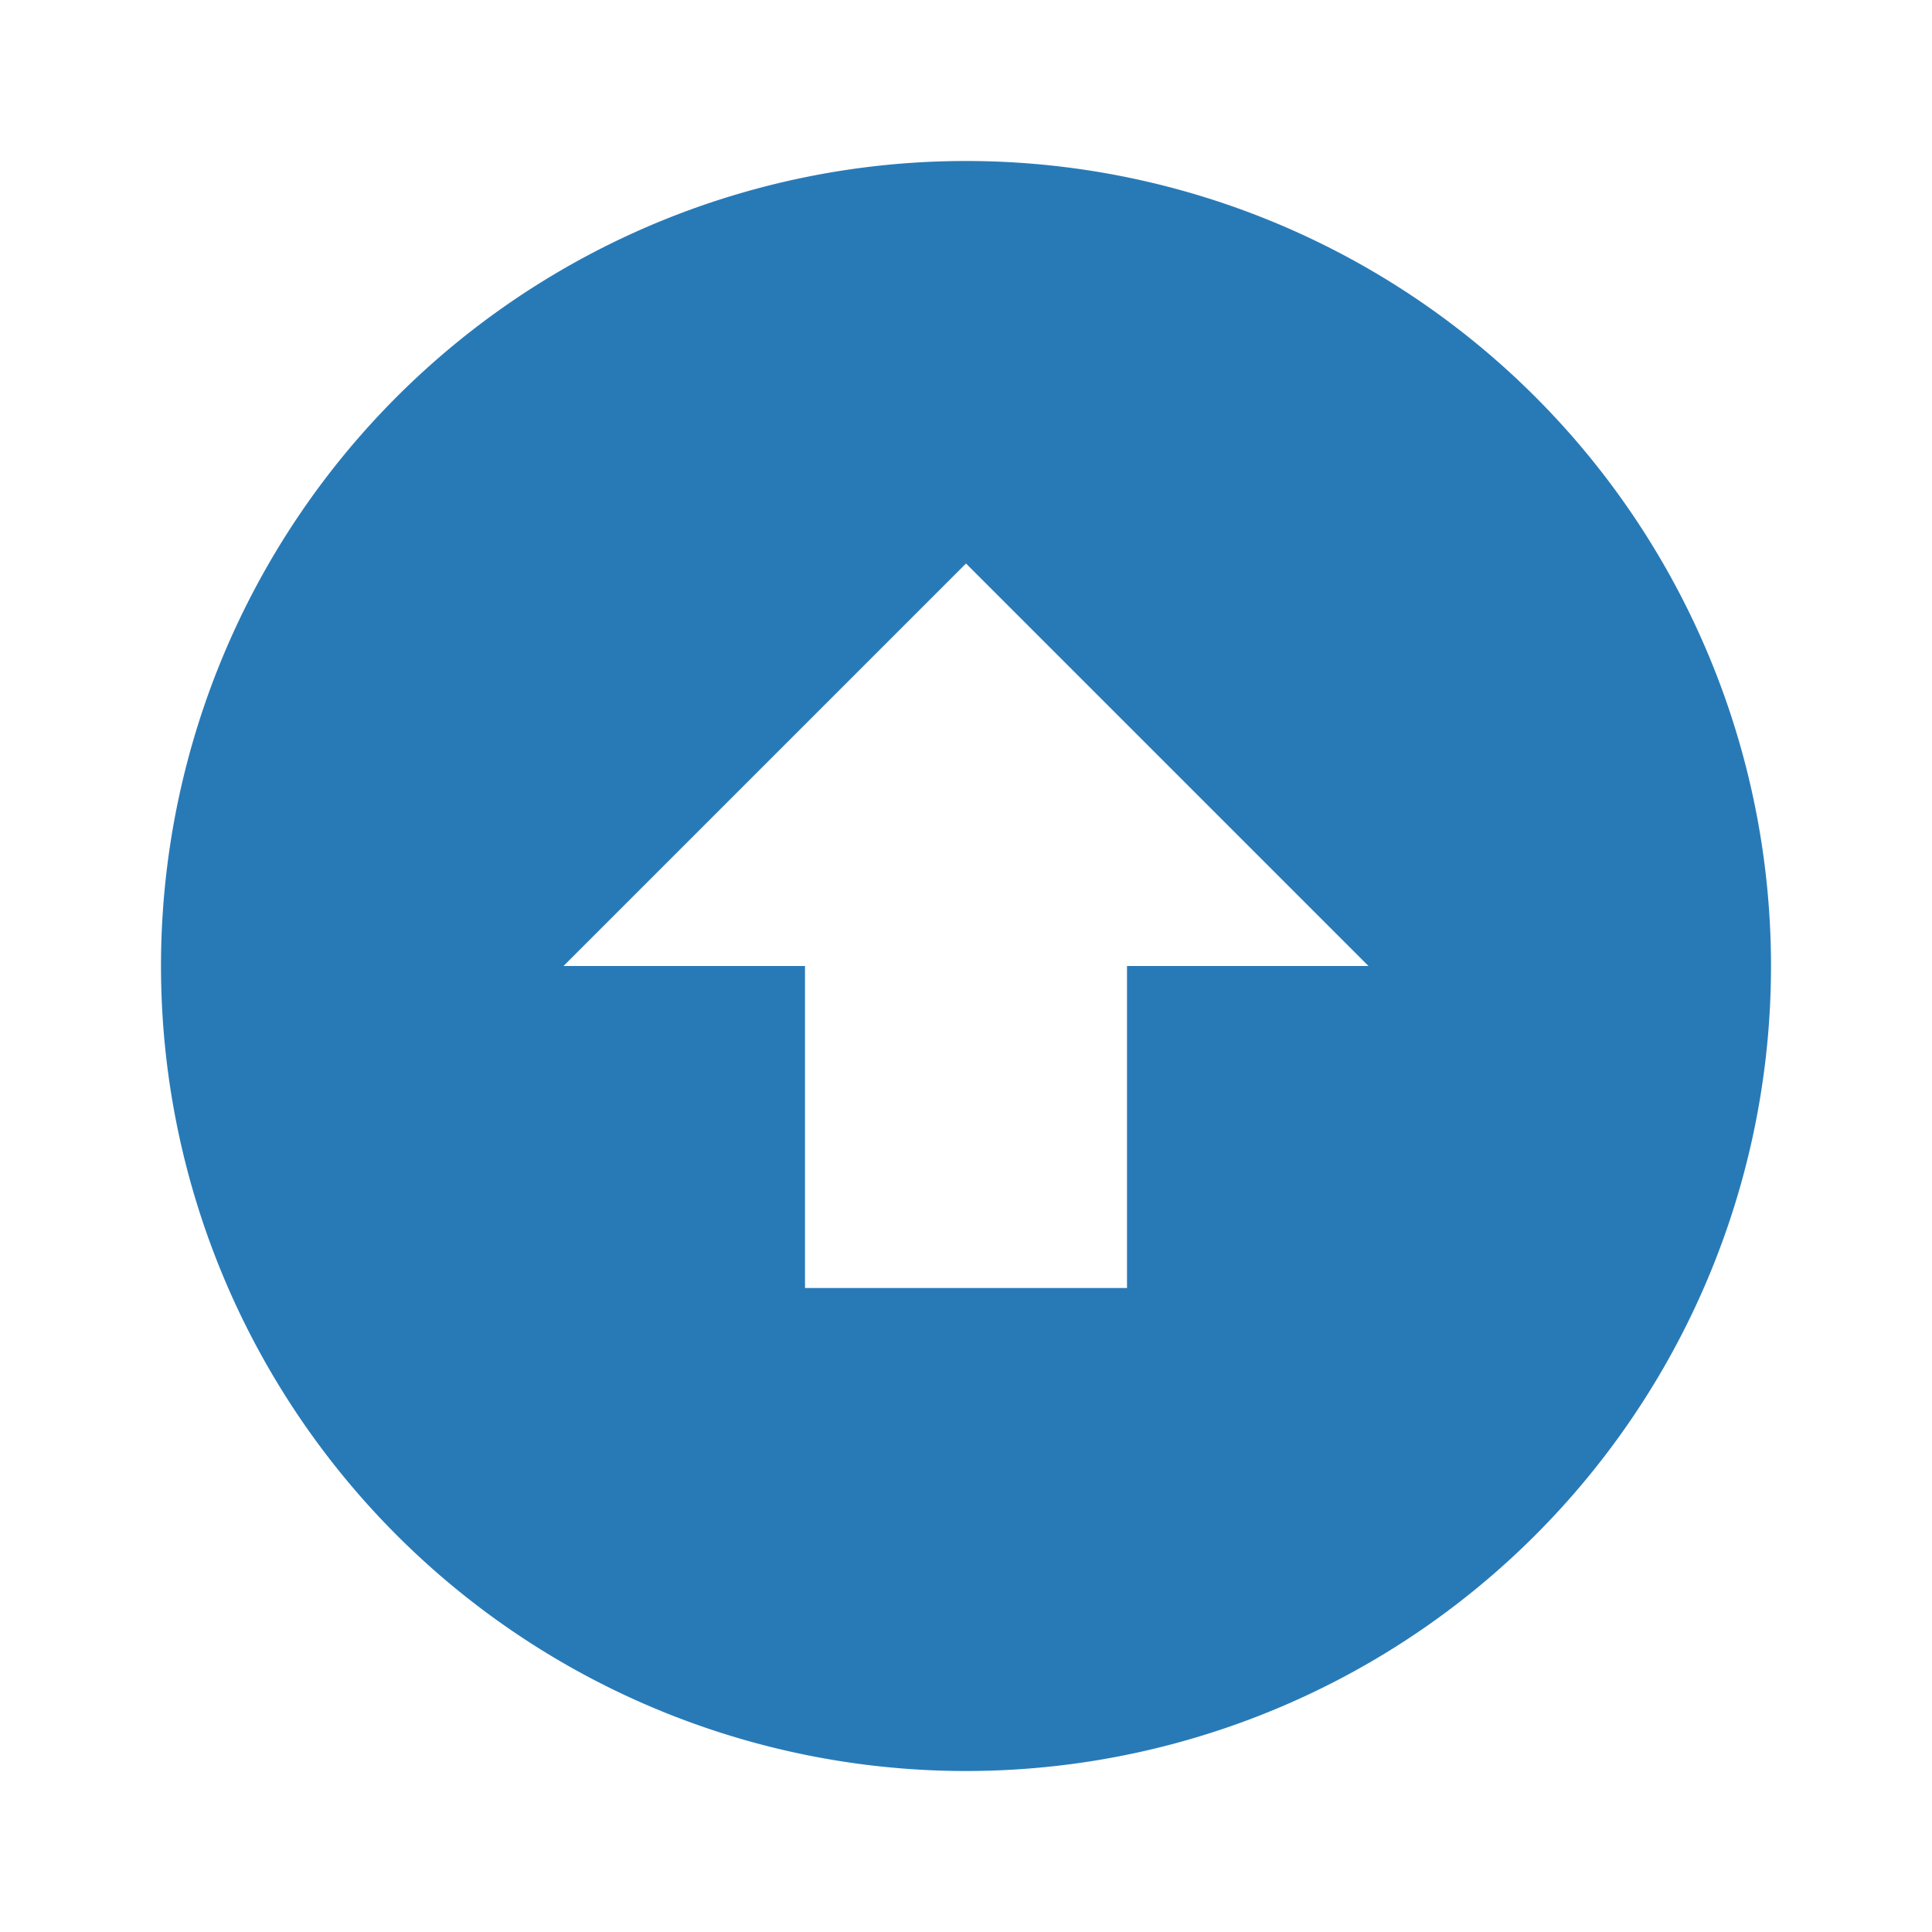 <svg xmlns="http://www.w3.org/2000/svg" viewBox="0 0 24 24">
  <path fill="#287ab7" d="M12 22A10 10 0 0 1 2 12 10 10 0 0 1 12 2a10 10 0 0 1 10 10 10 10 0 0 1-10 10m0-15l-5 5h3v4h4v-4h3l-5-5z"/>
</svg>
